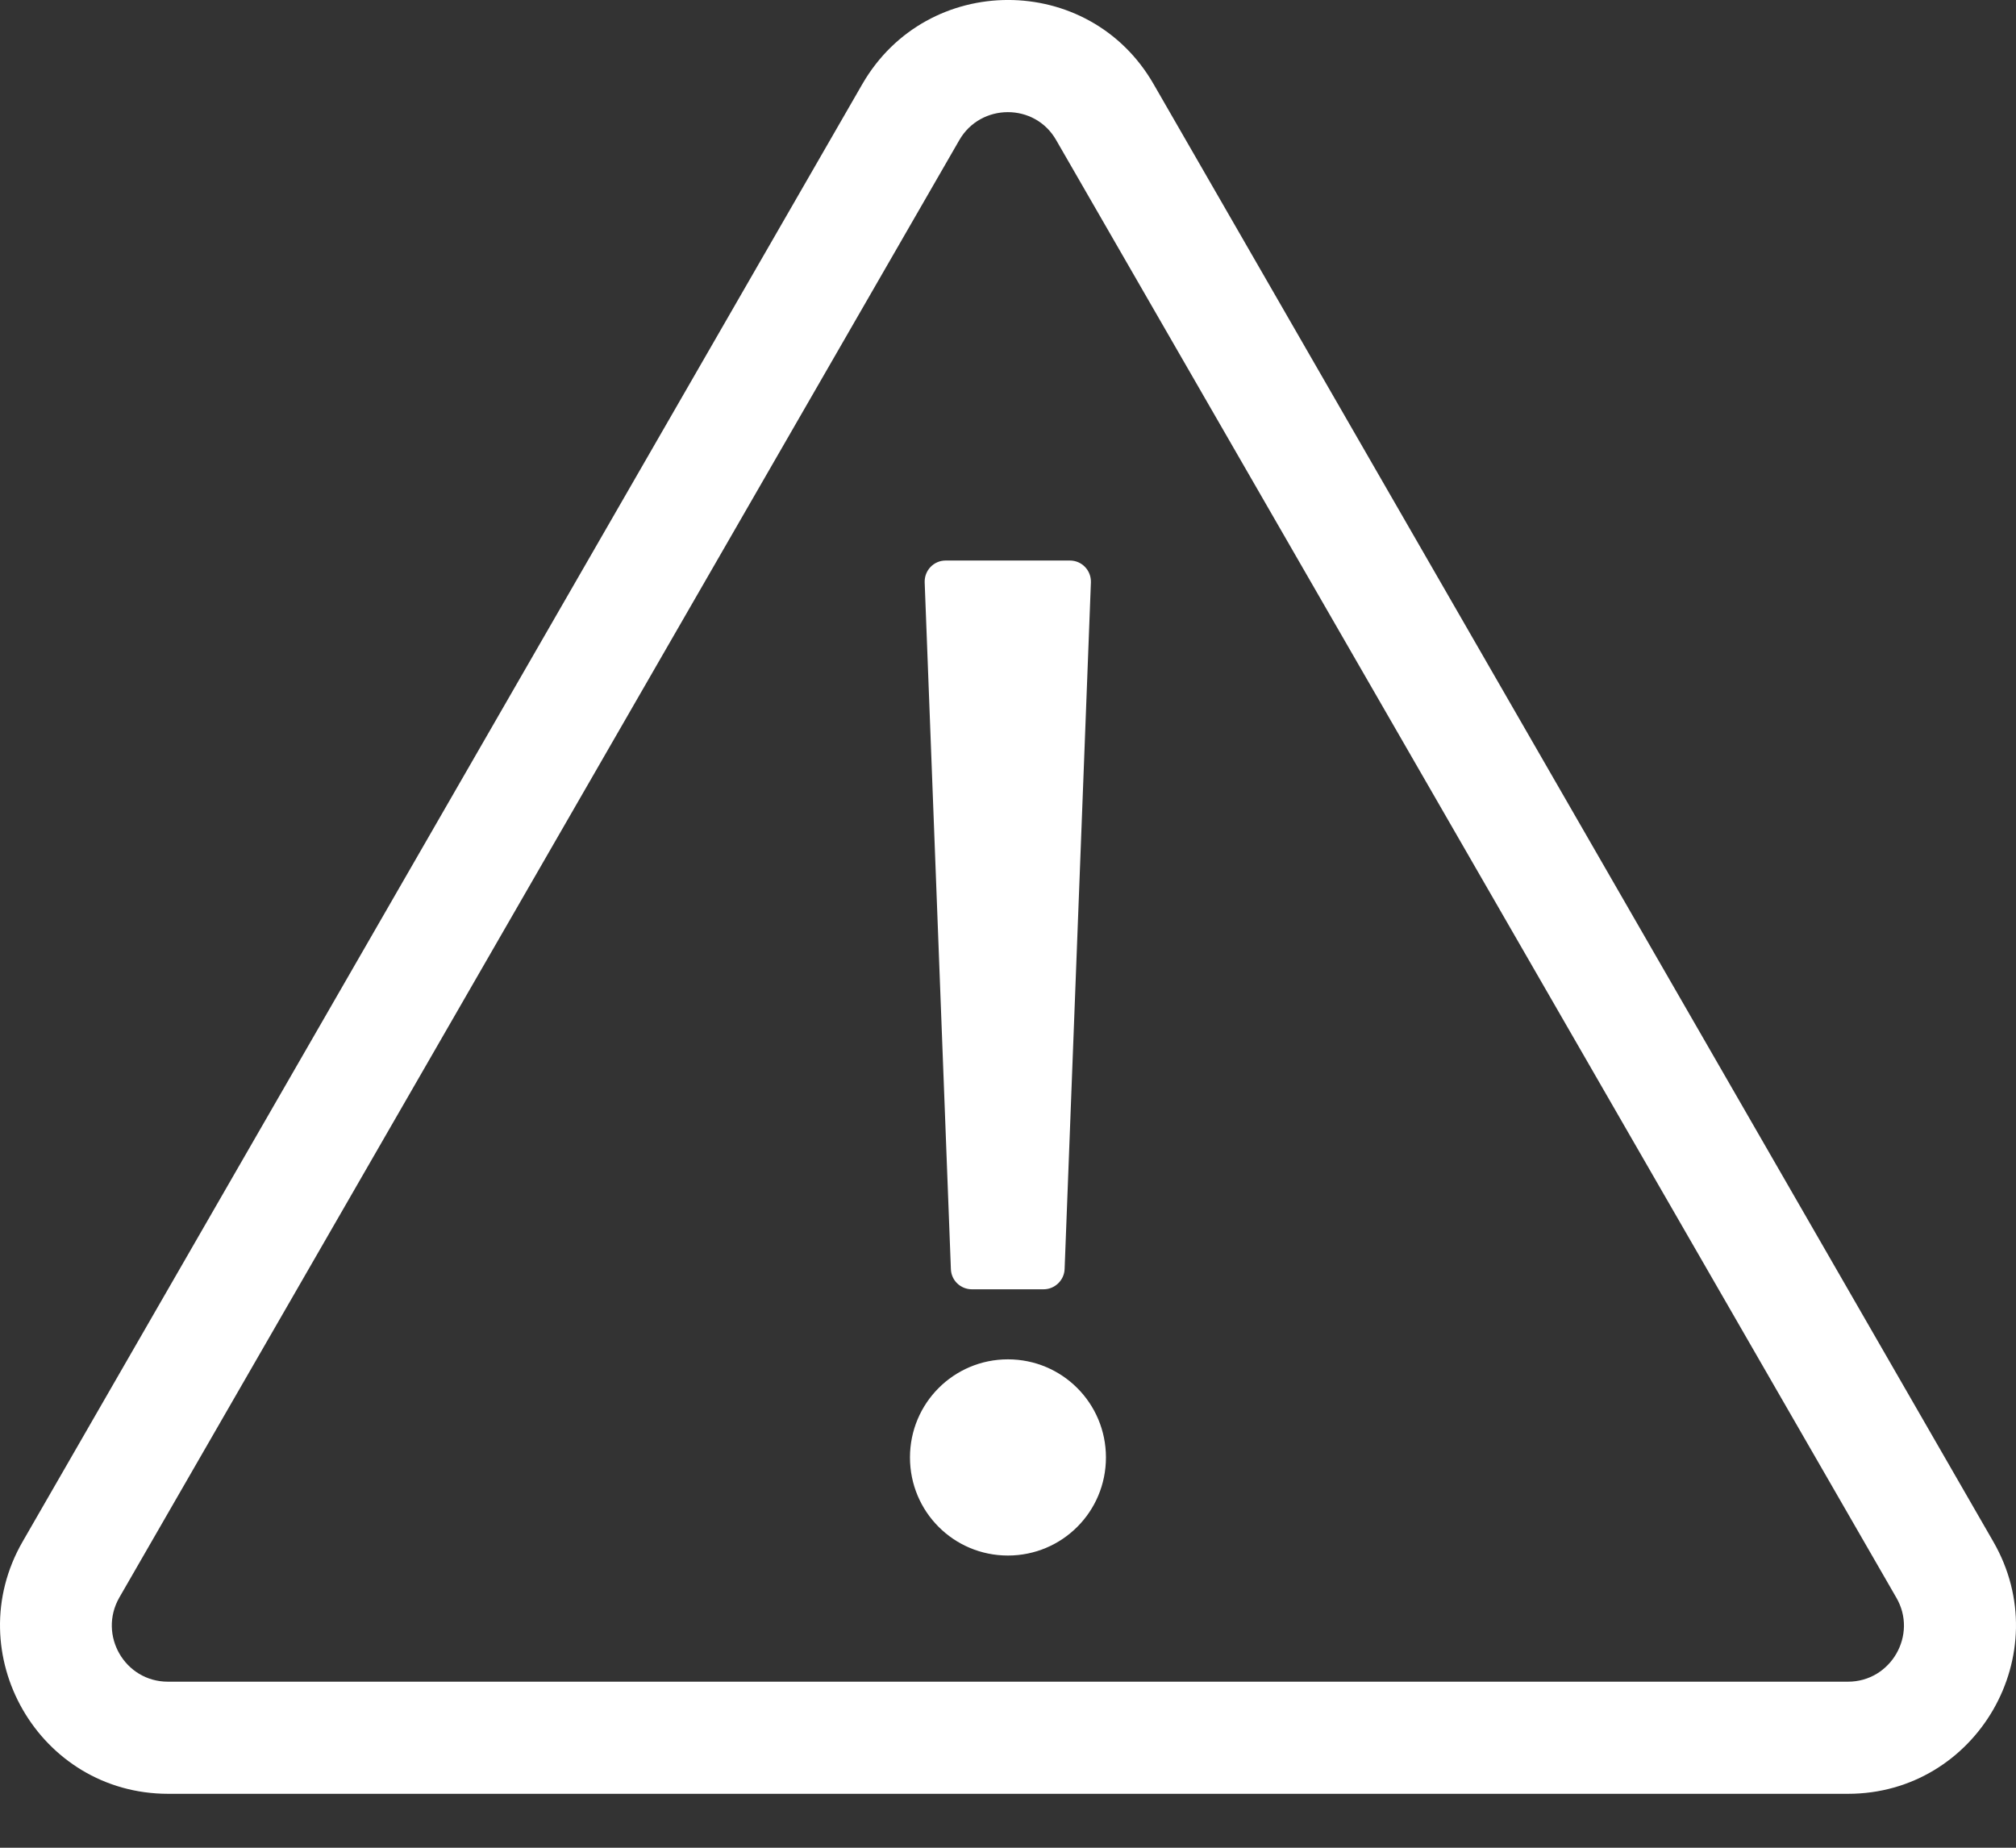 <svg width="24" height="22" viewBox="0 0 24 22" fill="none" xmlns="http://www.w3.org/2000/svg">
<rect x="0" y="0" width="24" height="22" fill="#333333" stroke="none"/>
<path d="M11.258 6.674H12.737C12.879 6.674 12.991 6.791 12.987 6.933L12.674 15.109C12.67 15.242 12.558 15.351 12.424 15.351H11.57C11.437 15.351 11.324 15.247 11.32 15.109L11.008 6.933C11.004 6.791 11.116 6.674 11.258 6.674ZM11.999 16.185C11.354 16.185 10.833 16.707 10.833 17.353C10.833 18 11.354 18.521 11.999 18.521C12.645 18.521 13.166 18 13.166 17.353C13.166 16.707 12.645 16.185 11.999 16.185ZM23.729 18.354L13.733 1.001C12.966 -0.334 11.037 -0.334 10.266 1.001L0.27 18.354C-0.497 19.685 0.461 21.358 2.003 21.358H22C23.533 21.358 24.5 19.689 23.729 18.354ZM22 20.023H1.999C1.486 20.023 1.166 19.468 1.42 19.022L11.42 1.669C11.674 1.226 12.32 1.222 12.574 1.669L22.575 19.022C22.833 19.464 22.512 20.023 22 20.023Z" fill="white"/>
</svg>
